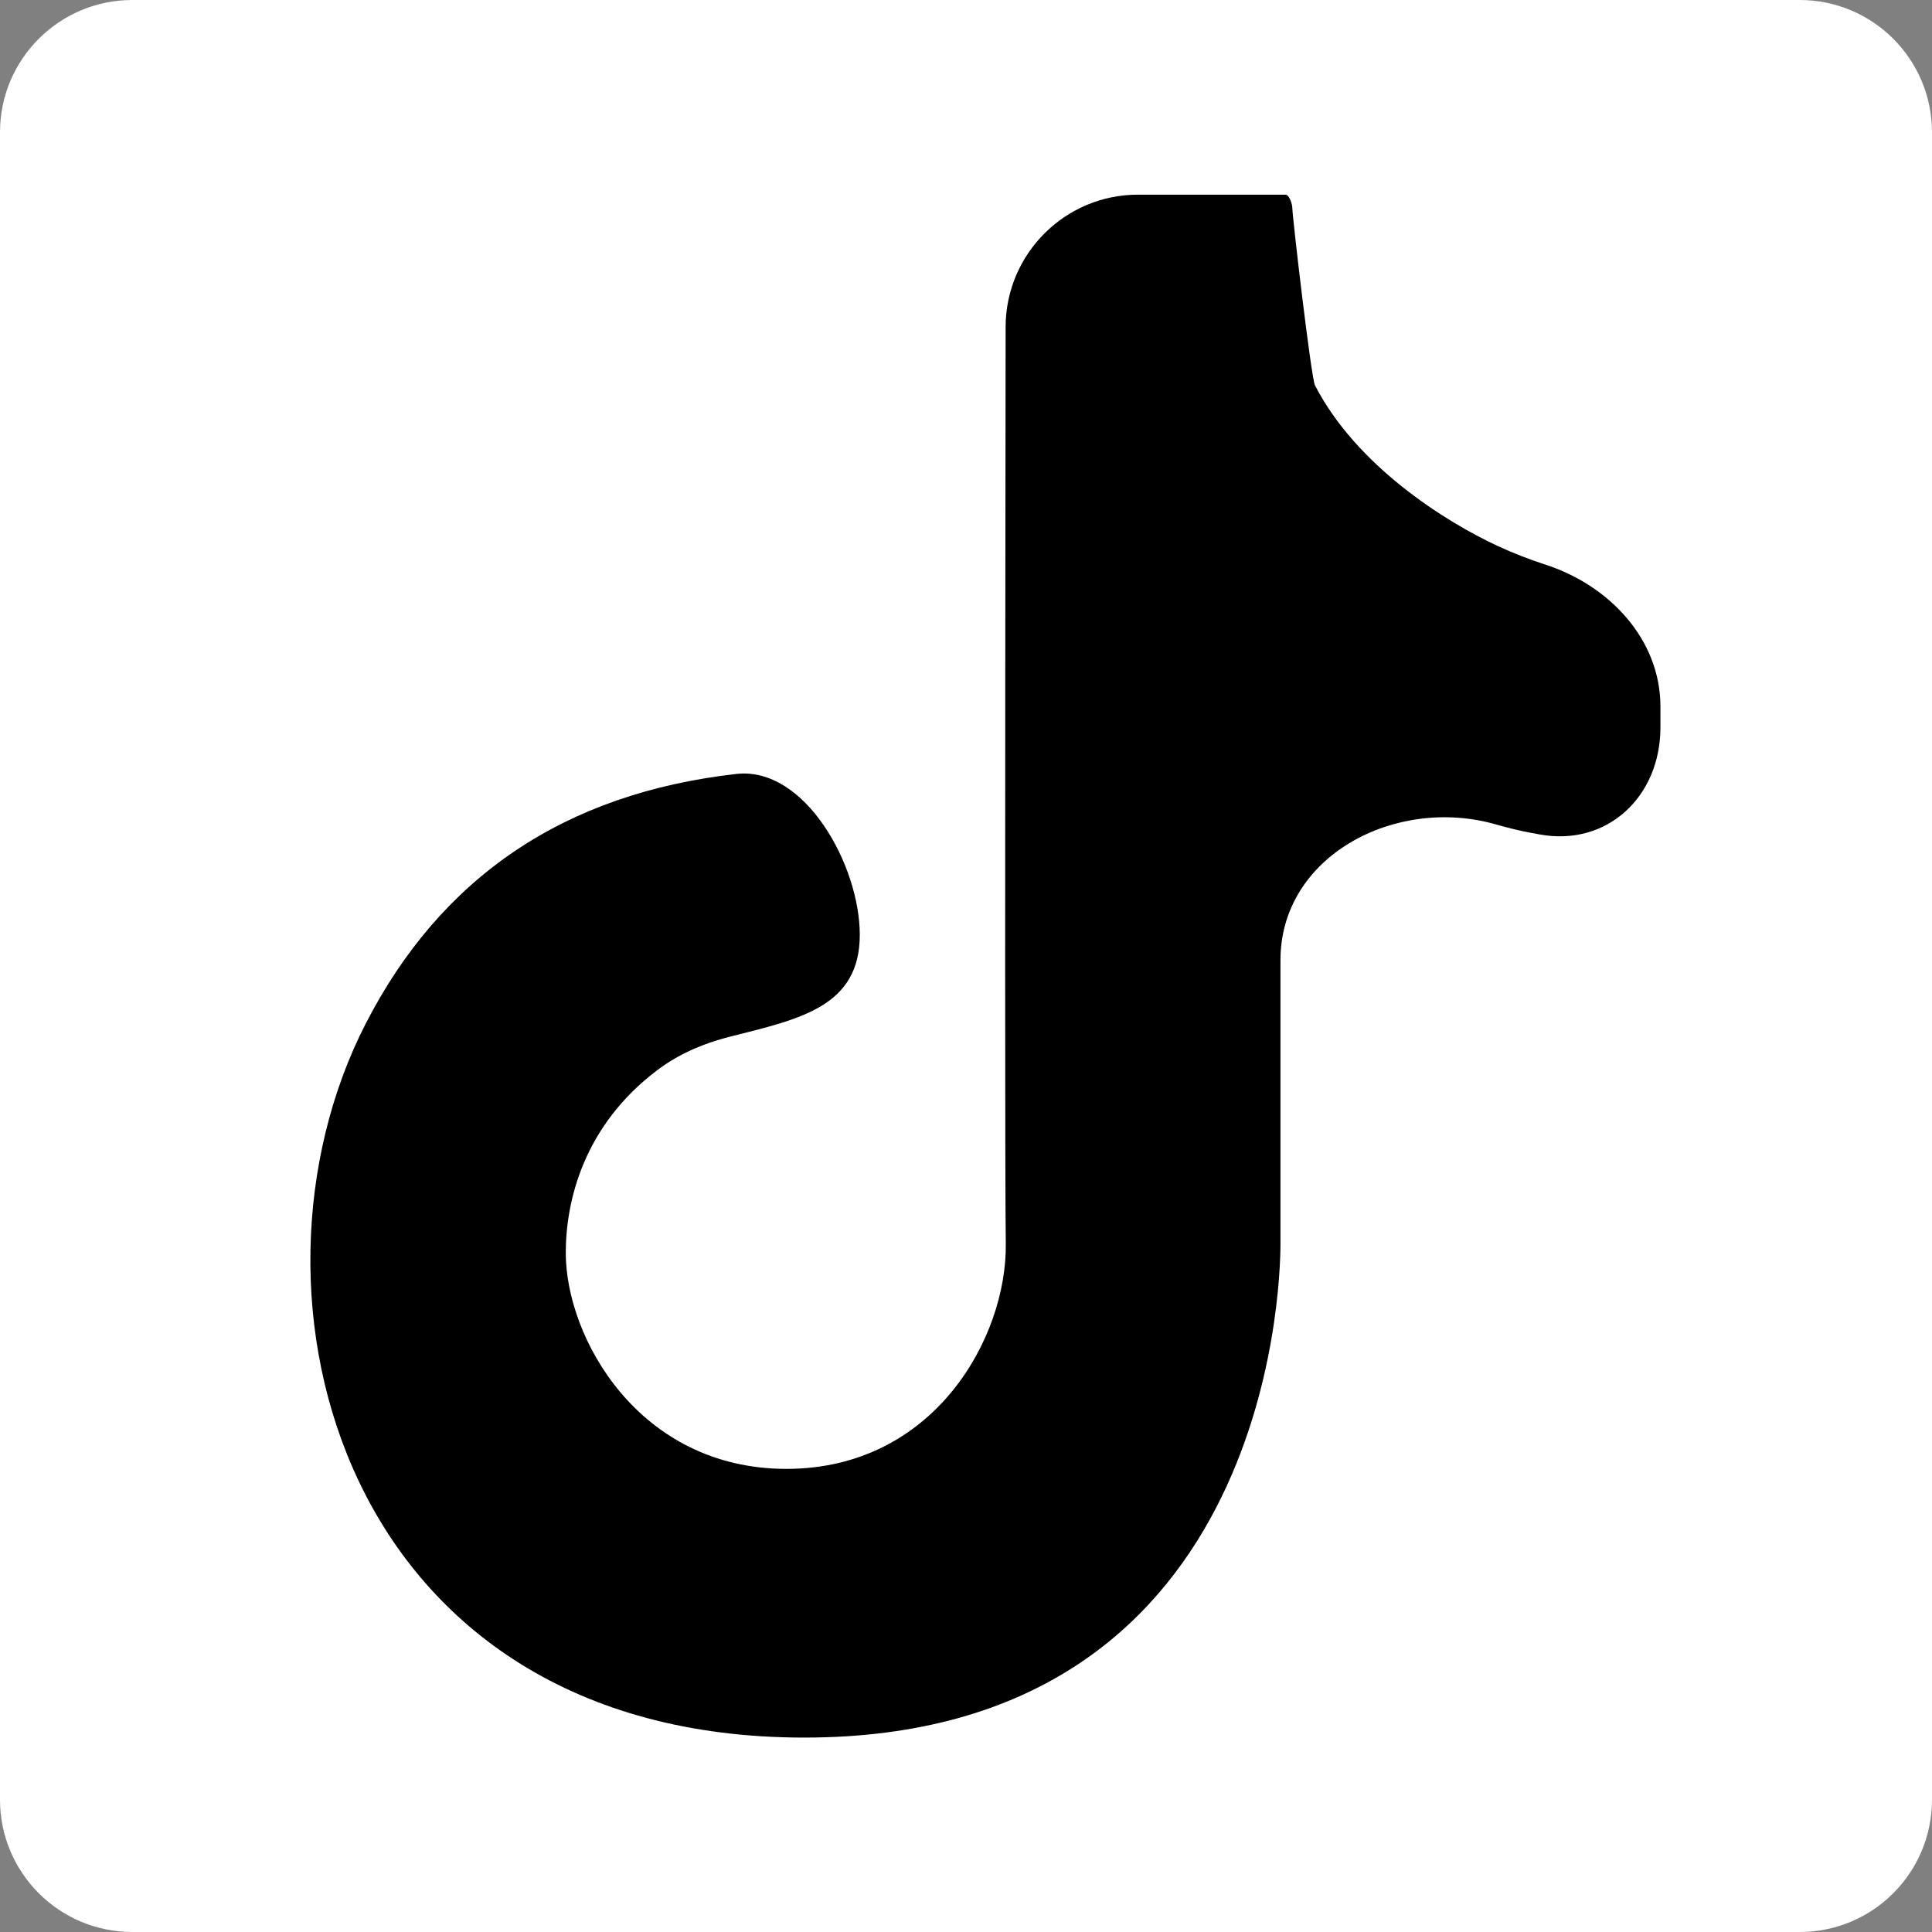 <svg width="146" height="146" viewBox="0 0 146 146" fill="none" xmlns="http://www.w3.org/2000/svg">
<rect x="0" y="0" width="146" height="146" fill="#808080" stroke="none"/>
<path d="M0 10C0 4.477 4.477 0 10 0H136C141.523 0 146 4.477 146 10V136C146 141.523 141.523 146 136 146H10C4.477 146 0 141.523 0 136V10Z" fill="white"/>
<path d="M64.973 70.64C64.973 65.406 60.838 57.897 55.637 58.487C42.663 59.96 33.325 66.259 27.622 77.385C17.139 97.839 25.803 131.308 60.778 131.308C95.752 131.308 96.764 97.512 96.764 93.972C96.764 92.296 96.764 85.157 96.764 72.556C96.764 64.675 105.479 60.126 113.053 62.304C113.963 62.566 114.84 62.776 115.686 62.935C115.902 62.976 116.115 63.016 116.324 63.054C121.455 64.004 125.477 60.195 125.477 54.977V53.39C125.477 48.33 121.629 44.246 116.817 42.68C115.527 42.26 114.307 41.783 113.158 41.25C109.27 39.443 102.524 35.237 99.372 29.12C99.081 28.554 97.66 16.348 97.659 15.711C97.659 15.428 97.428 14.711 97.145 14.711H85.994C80.476 14.711 76.001 19.194 75.994 24.711C75.943 66.491 75.947 89.577 76.007 93.972C76.104 101.071 70.596 111.002 59.429 111.002C48.263 111.002 42.755 101.079 42.755 94.678C42.755 90.76 44.101 85.081 49.664 80.875C51.193 79.72 52.997 78.886 55.231 78.323C60.485 77.001 64.973 76.057 64.973 70.64Z" fill="black"/>
</svg>
